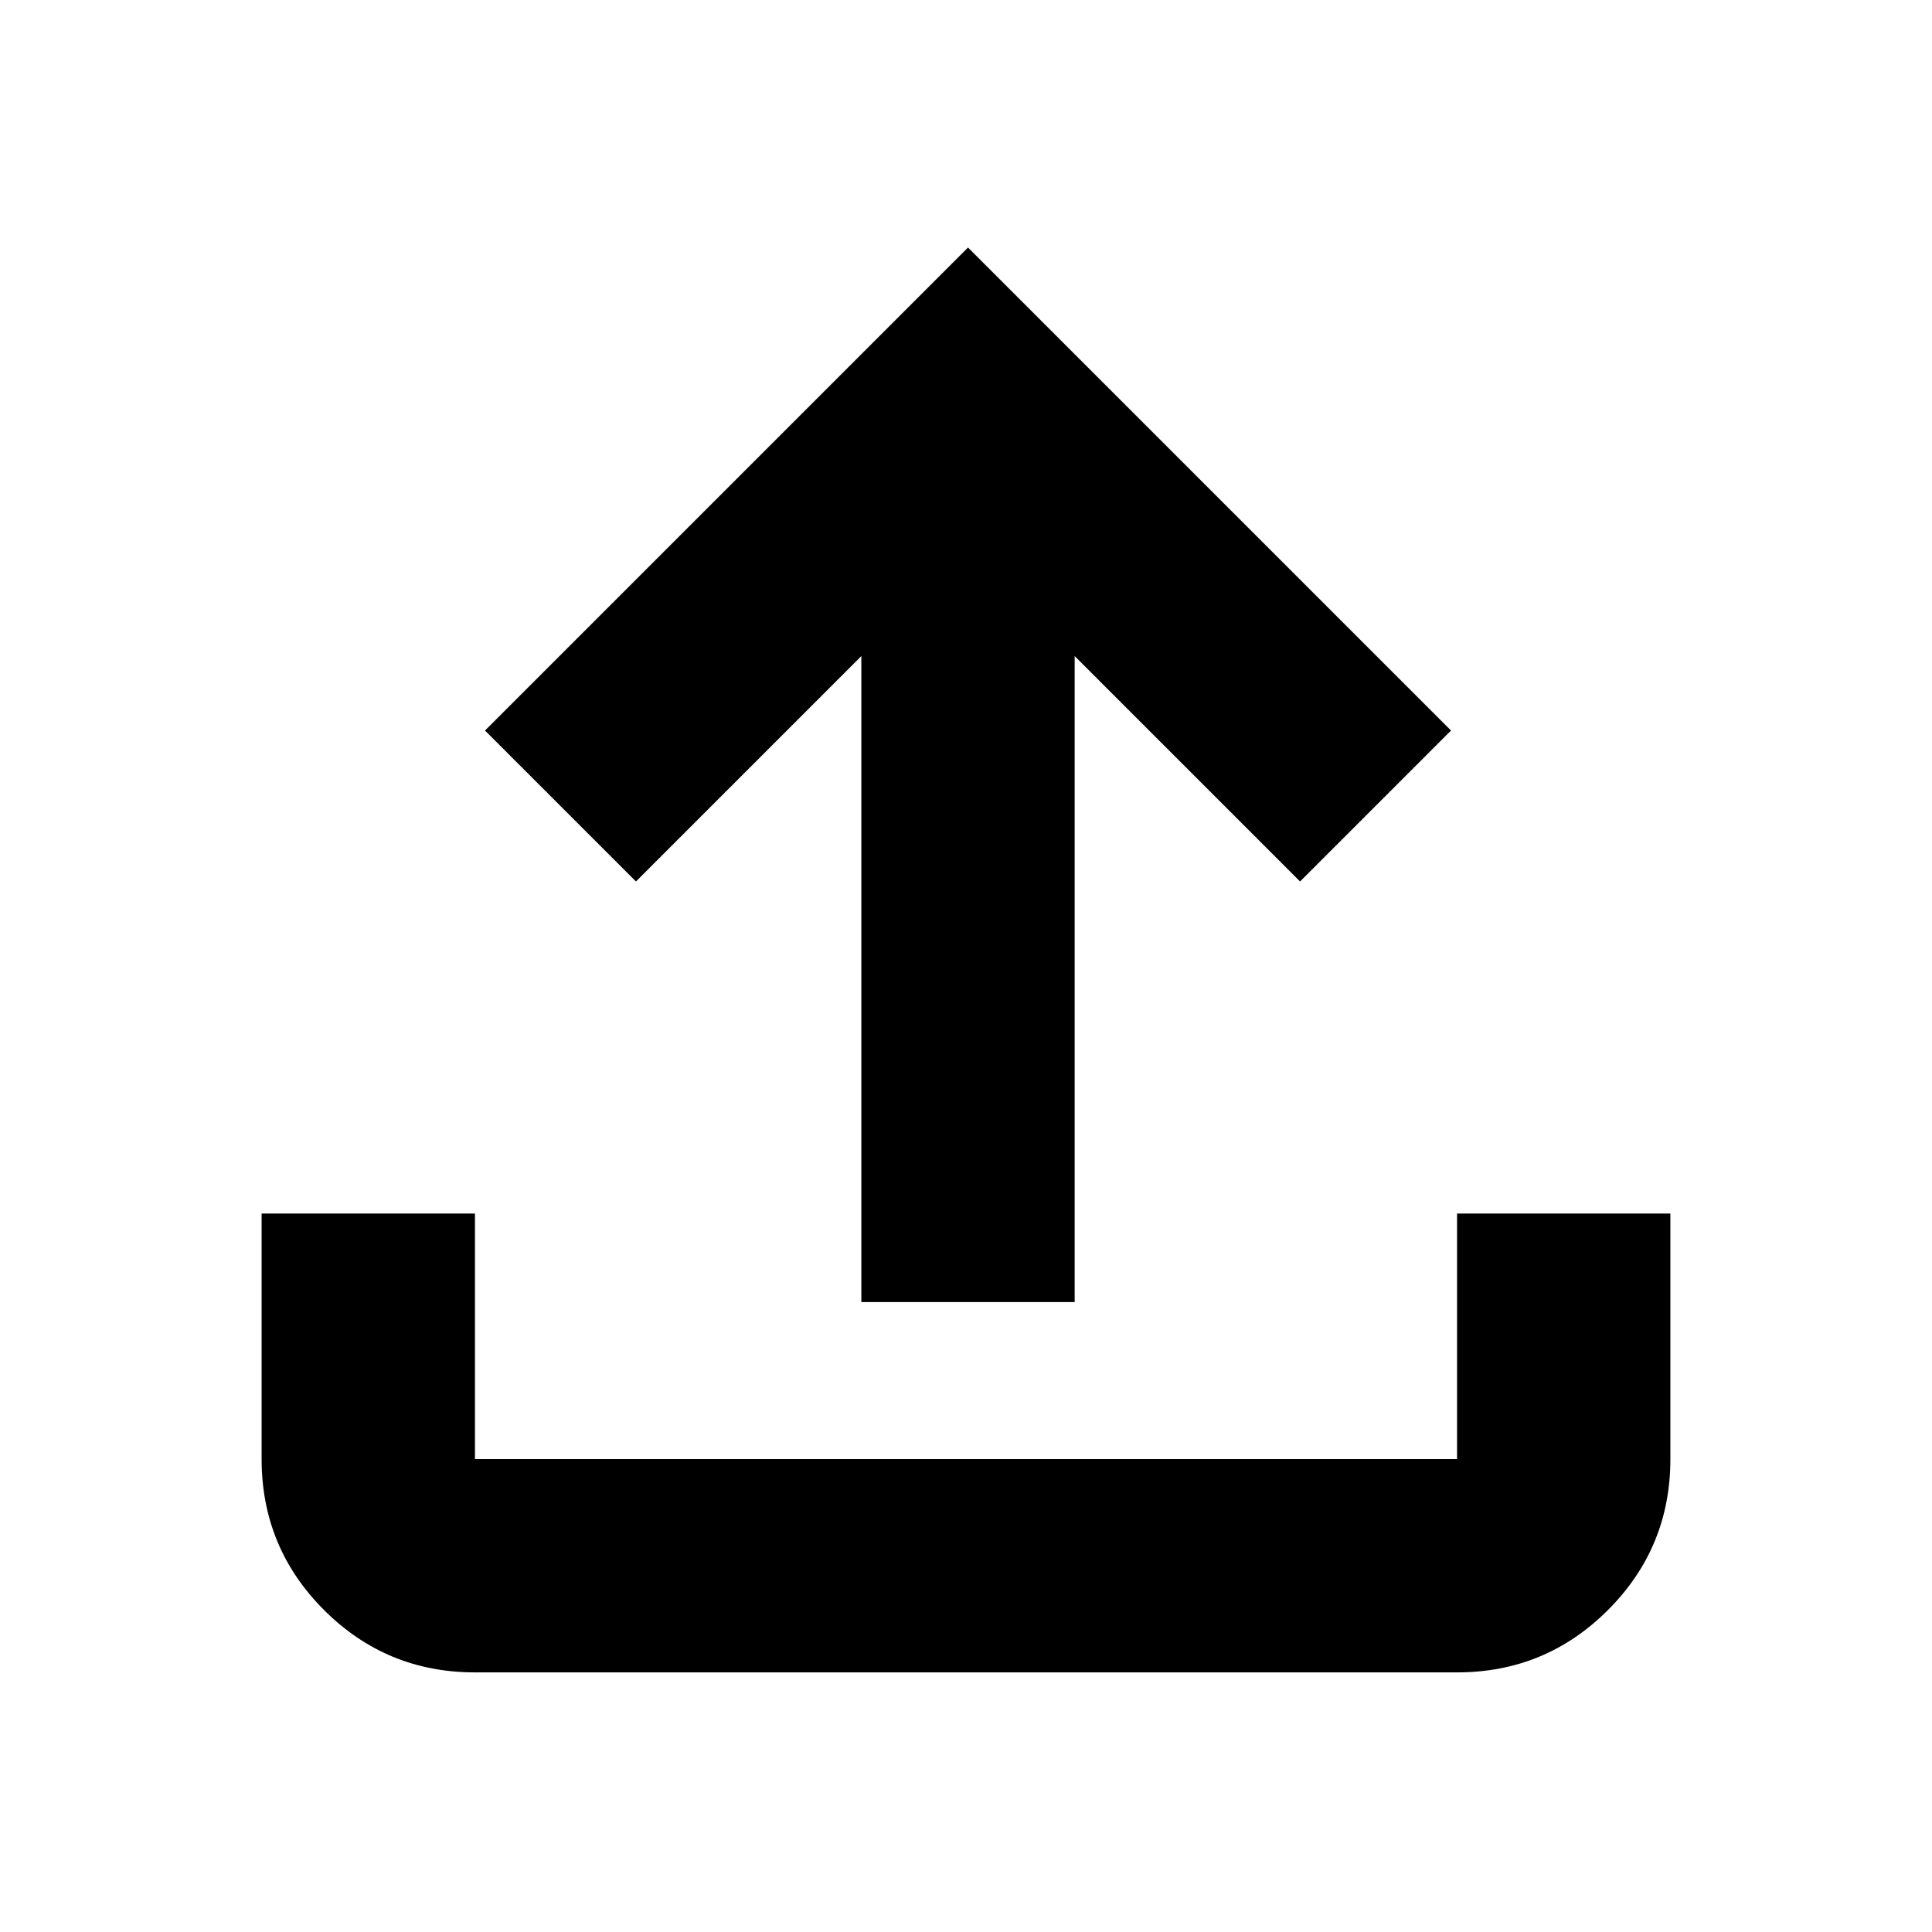 <svg xmlns="http://www.w3.org/2000/svg" height="24" width="24"><path d="M5.9 20.775q-1.1 0-1.875-.775-.775-.775-.775-1.875v-3.05H5.9v3.05h12.2v-3.05h2.65v3.05q0 1.1-.775 1.875-.775.775-1.875.775Zm4.8-4.6V8.15l-2.8 2.8-1.875-1.875 6-6 6 6-1.875 1.875-2.8-2.8v8.025Z"/></svg>